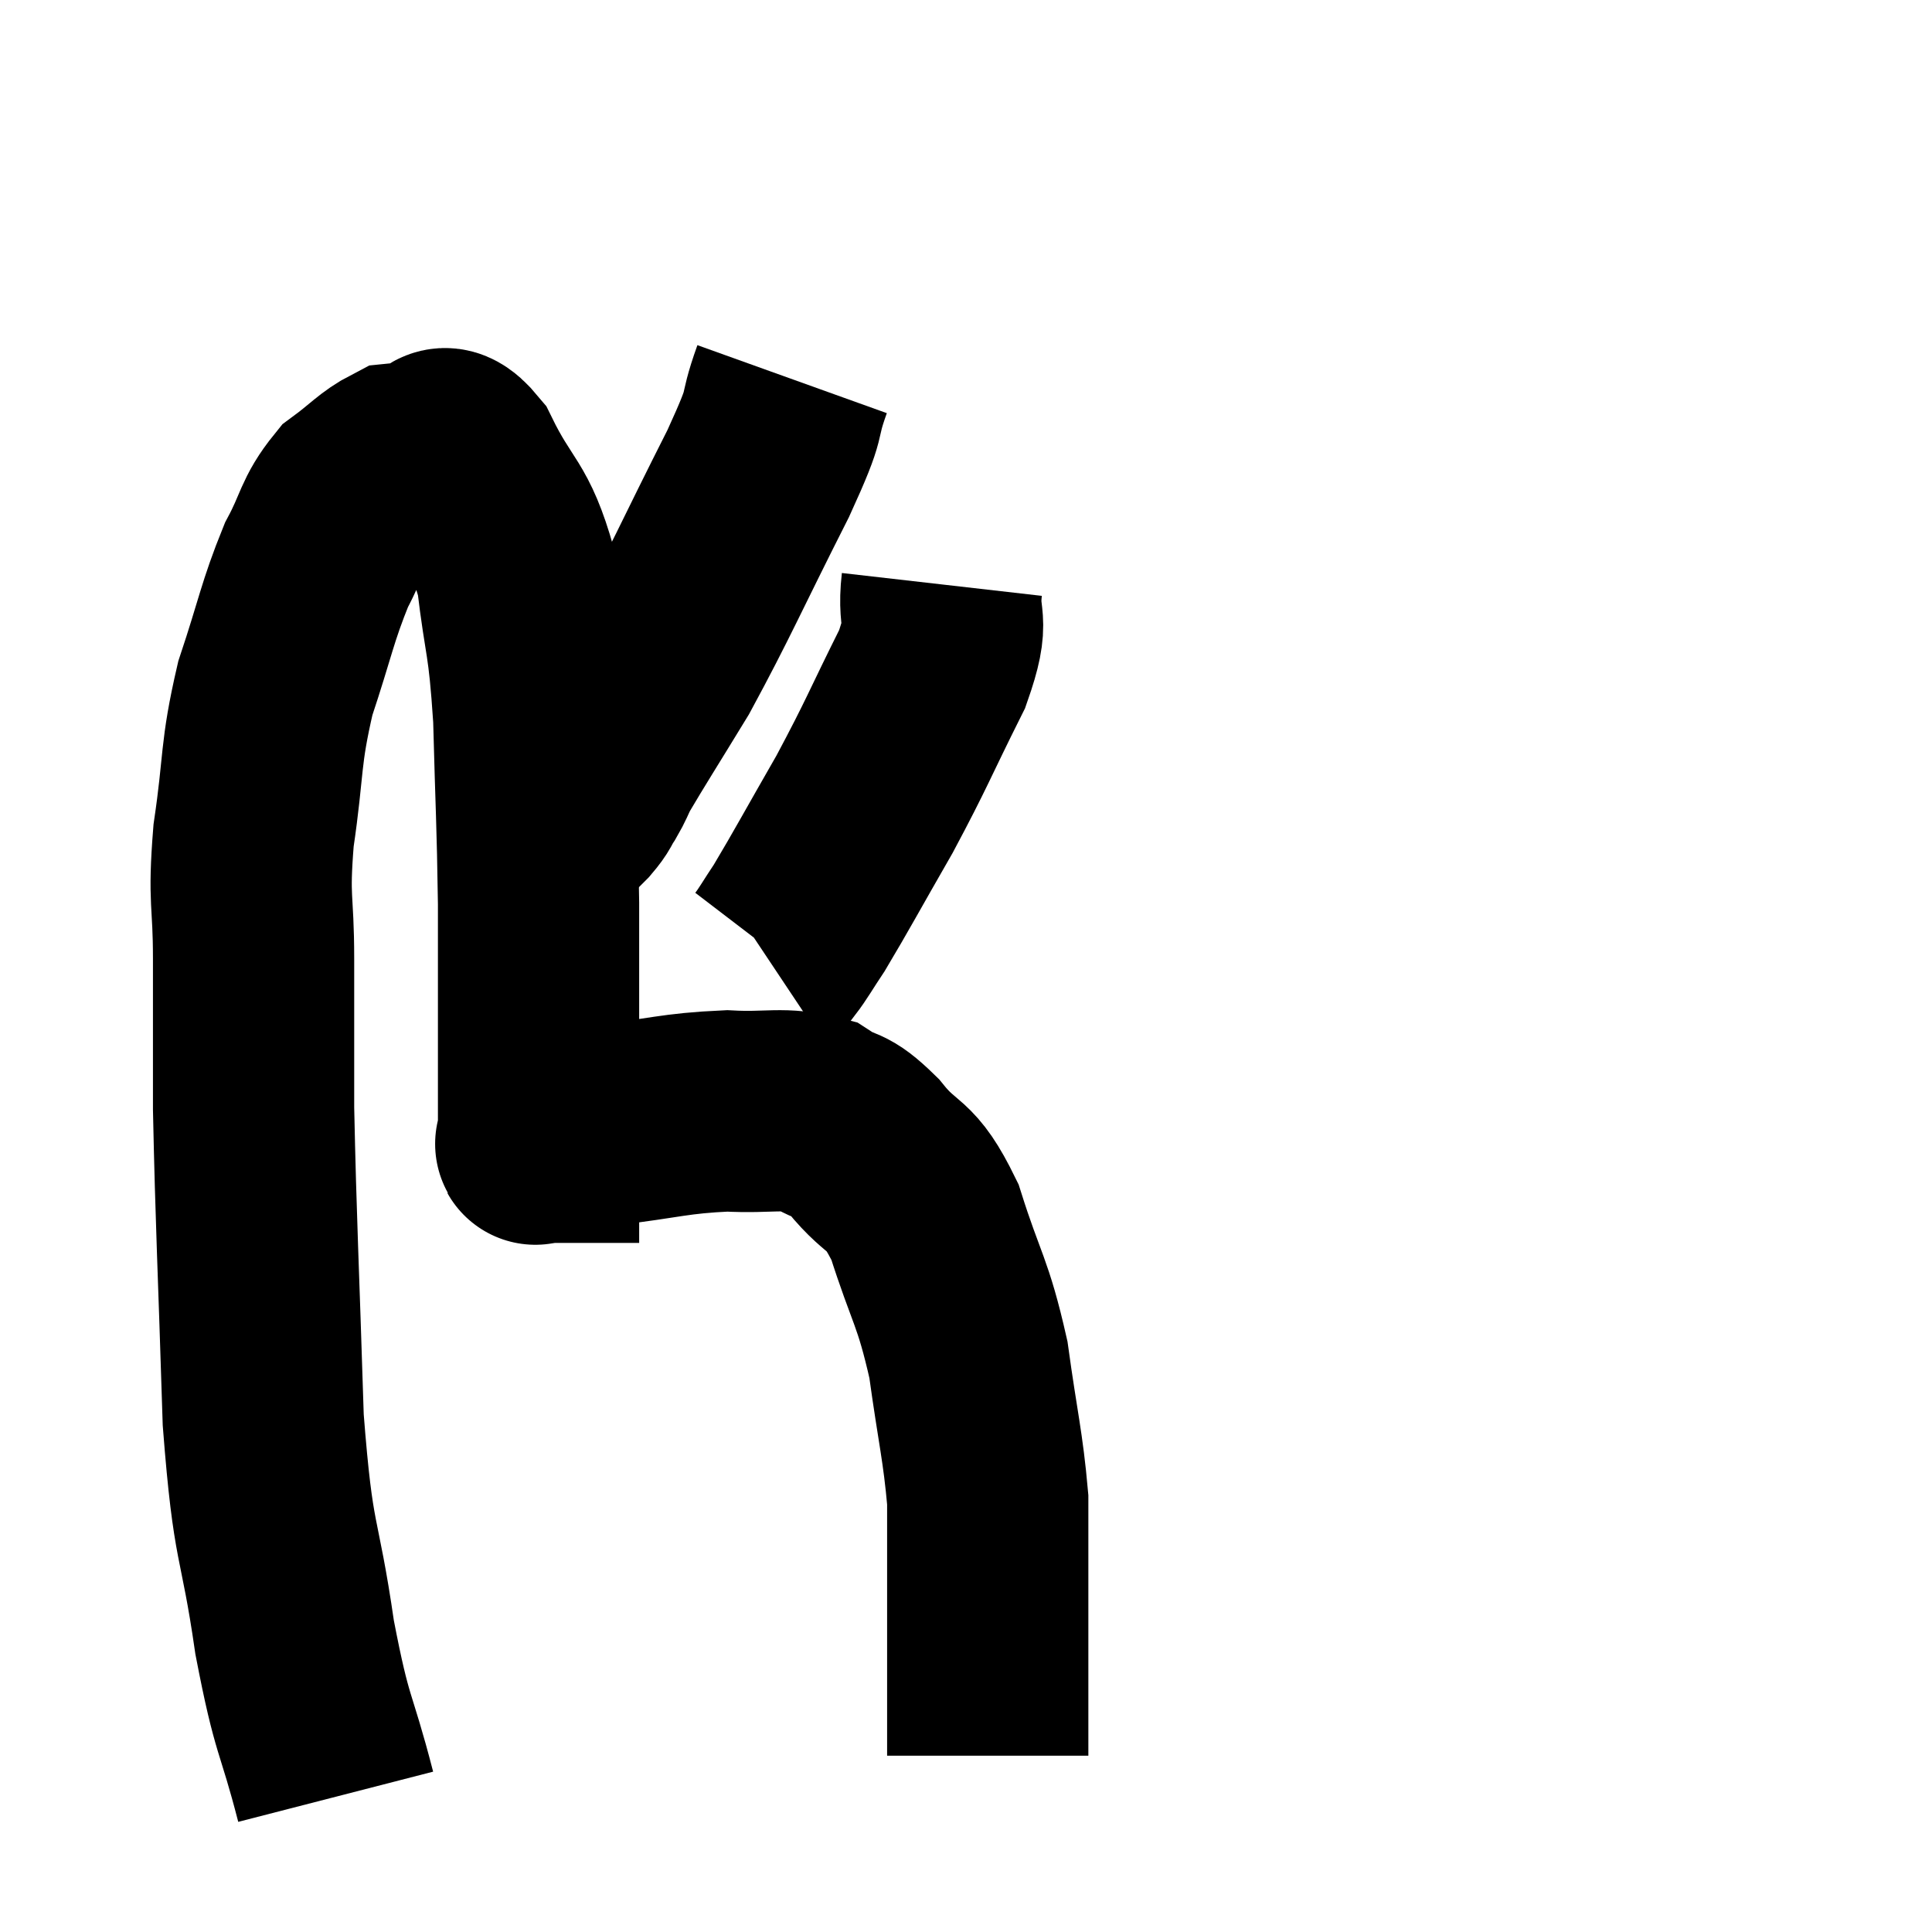 <svg width="48" height="48" viewBox="0 0 48 48" xmlns="http://www.w3.org/2000/svg"><path d="M 8.34 44.64 C 7.83 42.66, 7.77 43.02, 7.32 40.68 C 6.93 37.98, 6.795 38.565, 6.54 35.28 C 6.42 31.41, 6.36 30.405, 6.3 27.54 C 6.3 25.68, 6.3 25.515, 6.3 23.82 C 6.3 22.29, 6.165 22.44, 6.3 20.76 C 6.57 18.93, 6.45 18.78, 6.84 17.1 C 7.35 15.57, 7.38 15.225, 7.86 14.04 C 8.31 13.2, 8.25 12.99, 8.76 12.36 C 9.33 11.94, 9.465 11.745, 9.9 11.52 C 10.2 11.49, 10.11 11.475, 10.5 11.46 C 10.98 11.46, 10.875 10.755, 11.46 11.46 C 12.15 12.87, 12.39 12.69, 12.84 14.28 C 13.05 16.05, 13.125 15.78, 13.26 17.82 C 13.32 20.13, 13.35 20.355, 13.38 22.44 C 13.38 24.3, 13.38 24.78, 13.38 26.16 C 13.38 27.06, 13.38 27.405, 13.38 27.96 C 13.38 28.17, 13.38 28.275, 13.38 28.38 C 13.38 28.38, 13.35 28.38, 13.38 28.38 C 13.44 28.38, 13.095 28.485, 13.5 28.38 C 14.25 28.17, 13.86 28.155, 15 27.96 C 16.53 27.78, 16.74 27.66, 18.06 27.6 C 19.17 27.66, 19.425 27.495, 20.28 27.72 C 20.88 28.11, 20.805 27.84, 21.48 28.5 C 22.23 29.43, 22.335 29.04, 22.98 30.36 C 23.52 32.07, 23.67 32.055, 24.06 33.78 C 24.3 35.52, 24.42 35.91, 24.54 37.26 C 24.54 38.22, 24.54 38.205, 24.54 39.18 C 24.54 40.17, 24.54 40.29, 24.54 41.16 C 24.54 41.91, 24.54 42.045, 24.54 42.66 C 24.54 43.14, 24.54 43.38, 24.54 43.62 L 24.54 43.62" fill="none" stroke="black" stroke-width="5"></path><path d="M 19.68 9.42 C 19.26 10.59, 19.65 9.99, 18.84 11.76 C 17.64 14.13, 17.415 14.7, 16.44 16.5 C 15.69 17.73, 15.39 18.195, 14.94 18.96 C 14.79 19.26, 14.805 19.275, 14.64 19.56 C 14.46 19.83, 14.535 19.8, 14.28 20.1 C 13.95 20.43, 13.83 20.55, 13.62 20.76 C 13.53 20.85, 13.485 20.895, 13.44 20.94 L 13.44 20.94" fill="none" stroke="black" stroke-width="5"></path><path d="M 23.4 14.52 C 23.28 15.57, 23.64 15.255, 23.16 16.62 C 22.32 18.3, 22.305 18.435, 21.48 19.98 C 20.67 21.39, 20.415 21.87, 19.86 22.8 C 19.56 23.25, 19.455 23.445, 19.26 23.7 L 19.08 23.82" fill="none" stroke="black" stroke-width="5"></path></svg>